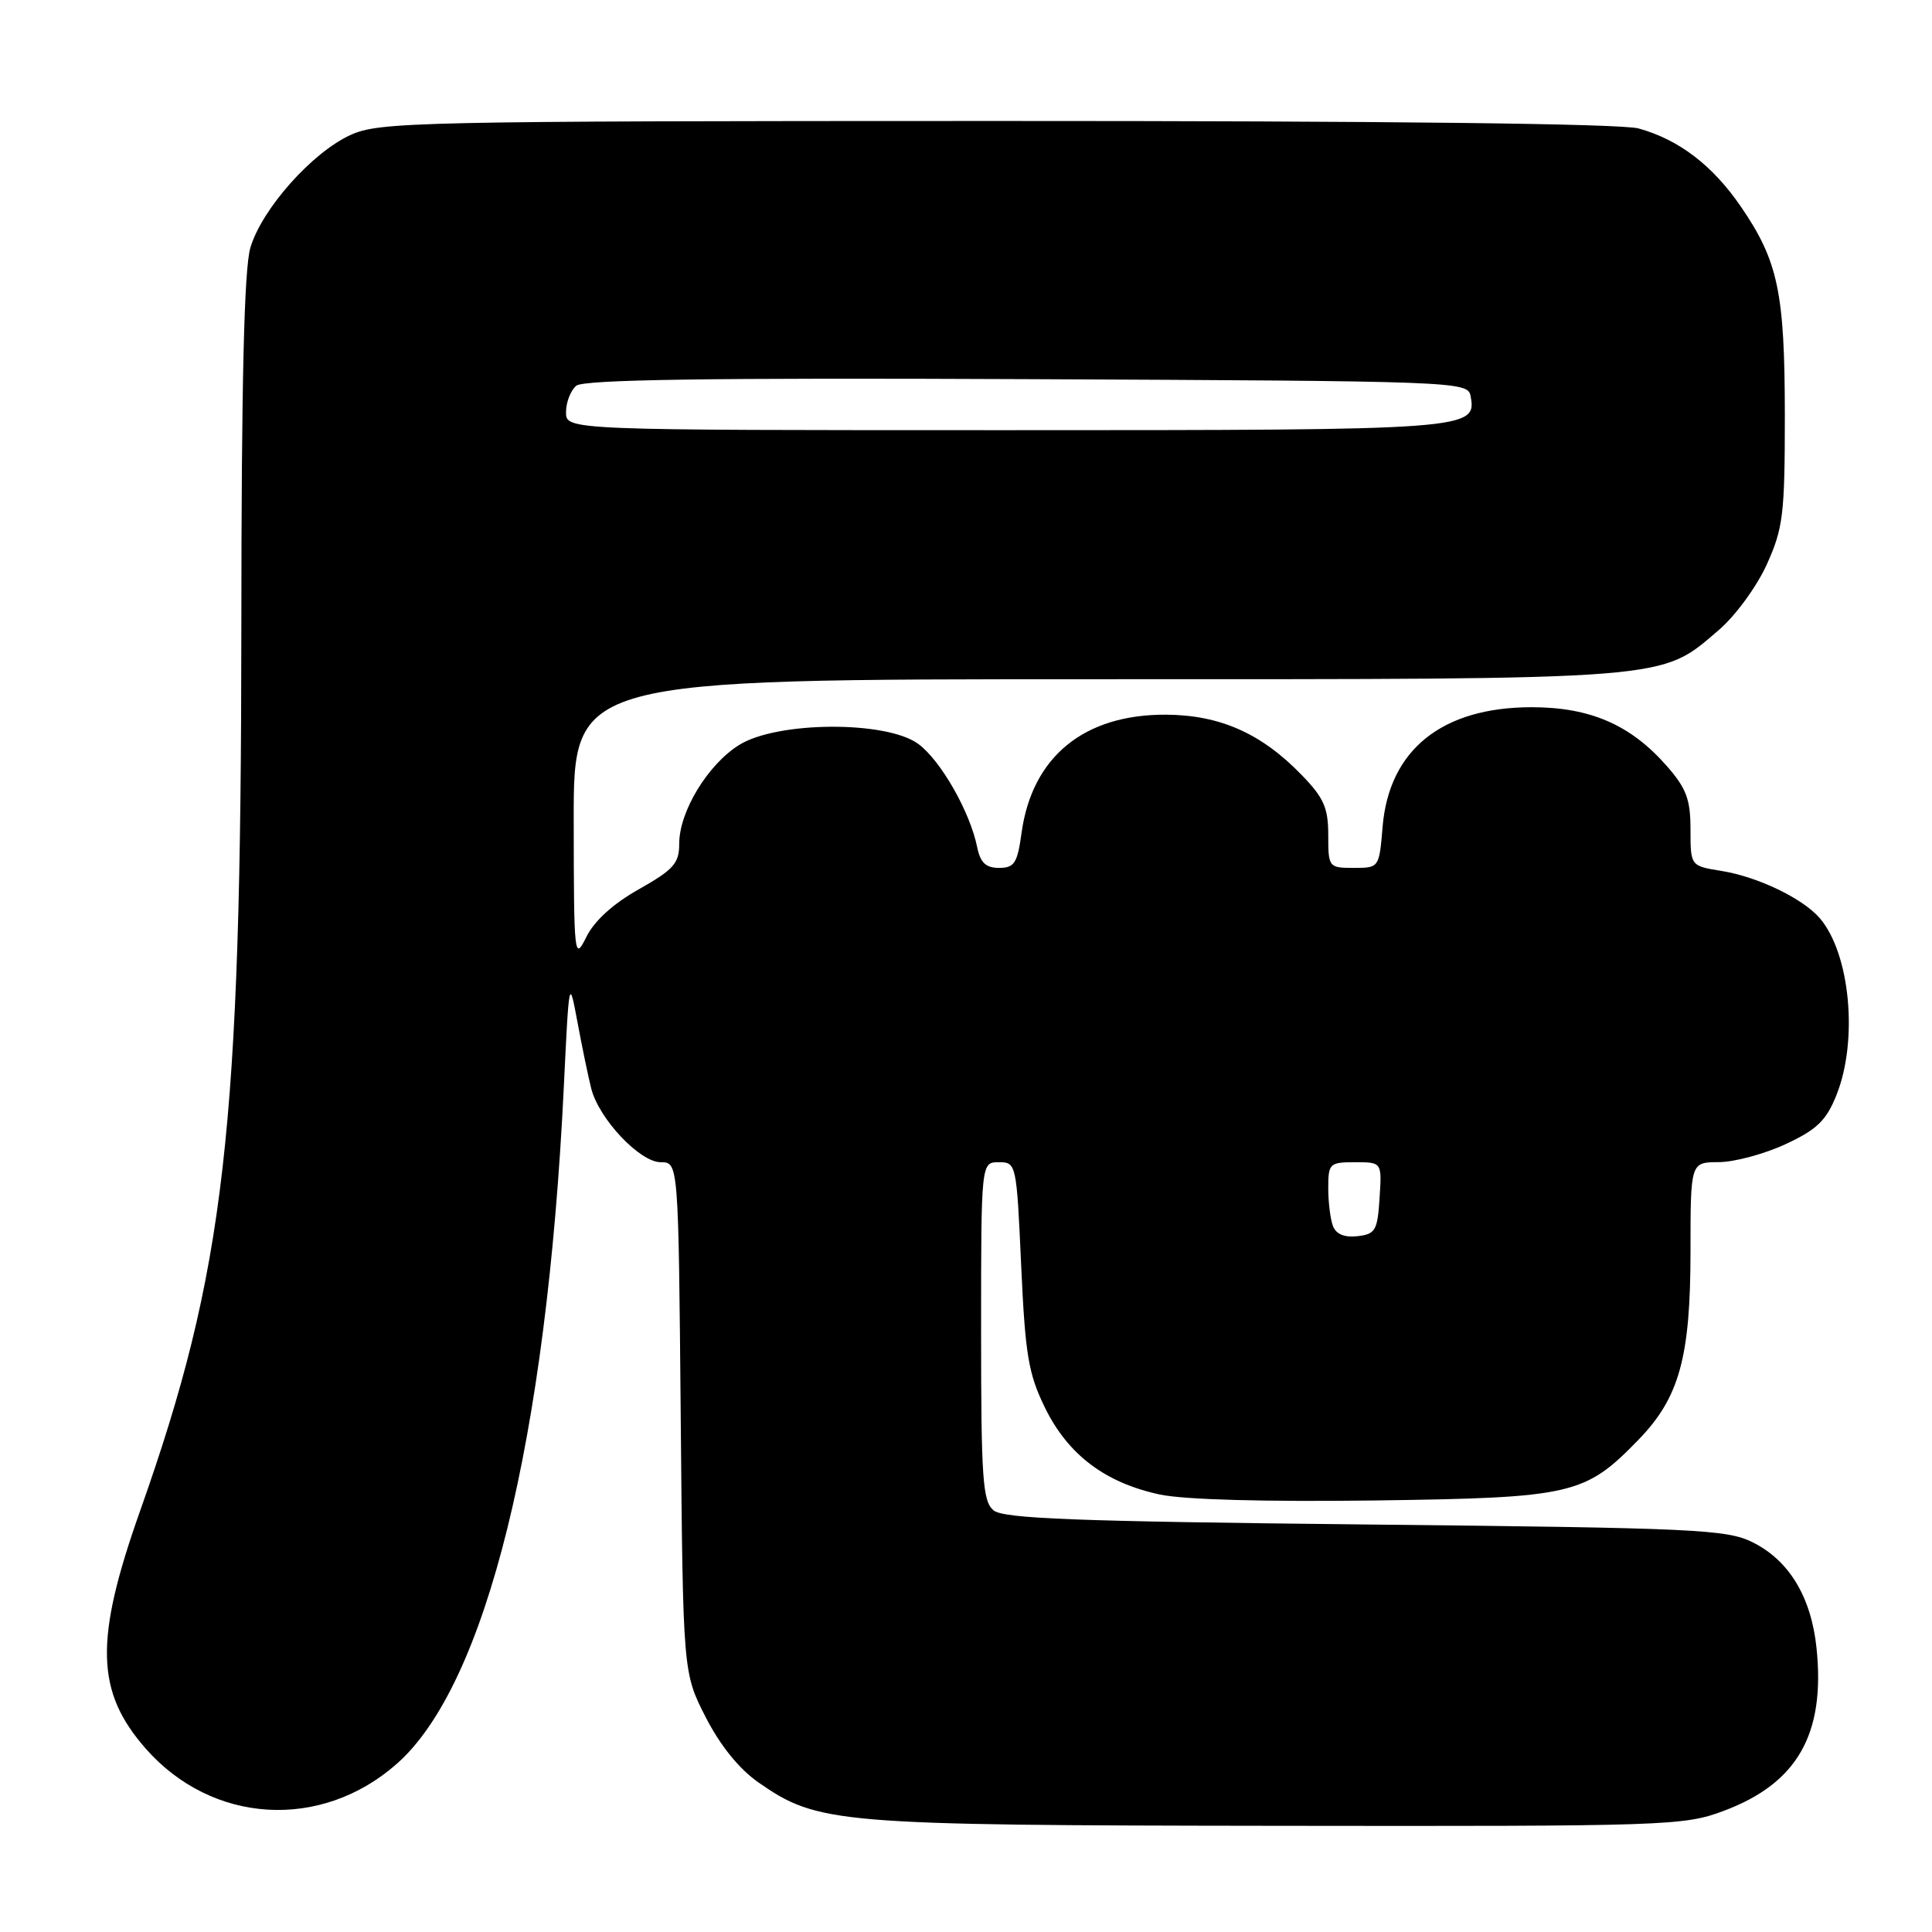 <?xml version="1.0" encoding="UTF-8" standalone="no"?>
<!DOCTYPE svg PUBLIC "-//W3C//DTD SVG 1.1//EN" "http://www.w3.org/Graphics/SVG/1.1/DTD/svg11.dtd" >
<svg xmlns="http://www.w3.org/2000/svg" xmlns:xlink="http://www.w3.org/1999/xlink" version="1.1" viewBox="0 0 256 256">
 <g >
 <path fill="currentColor"
d=" M 228.40 239.95 C 238.16 236.30 241.88 229.78 240.70 218.38 C 240.00 211.62 237.07 206.76 232.23 204.36 C 228.80 202.65 224.67 202.46 180.90 202.00 C 142.59 201.60 132.98 201.23 131.65 200.13 C 130.21 198.93 130.00 195.97 130.00 176.38 C 130.00 154.00 130.00 154.00 132.35 154.00 C 134.66 154.00 134.70 154.17 135.31 167.67 C 135.85 179.53 136.26 182.02 138.47 186.54 C 141.52 192.76 146.44 196.48 153.68 198.03 C 156.90 198.72 167.65 199.01 182.18 198.82 C 208.39 198.46 210.01 198.09 217.13 190.75 C 222.52 185.19 224.00 179.84 224.00 165.82 C 224.00 154.00 224.00 154.00 227.75 153.99 C 229.81 153.98 233.79 152.91 236.59 151.61 C 240.76 149.67 241.99 148.48 243.34 145.10 C 246.25 137.83 245.15 126.31 241.11 121.64 C 238.83 119.02 232.89 116.17 228.09 115.40 C 224.00 114.74 224.00 114.74 224.00 109.91 C 224.00 105.91 223.45 104.45 220.84 101.48 C 216.07 96.04 210.70 93.71 202.96 93.71 C 191.07 93.71 184.05 99.35 183.20 109.57 C 182.75 114.98 182.74 115.00 179.38 115.00 C 176.06 115.00 176.00 114.92 176.00 110.65 C 176.00 107.03 175.41 105.70 172.44 102.65 C 167.14 97.18 161.66 94.75 154.54 94.70 C 143.65 94.63 136.75 100.27 135.36 110.37 C 134.81 114.38 134.41 115.00 132.38 115.00 C 130.63 115.00 129.90 114.31 129.48 112.25 C 128.54 107.58 124.64 100.74 121.67 98.57 C 117.46 95.48 103.01 95.56 97.96 98.70 C 93.79 101.29 90.00 107.53 90.00 111.79 C 90.00 114.40 89.27 115.22 84.67 117.82 C 81.24 119.75 78.74 122.02 77.69 124.16 C 76.10 127.38 76.04 126.84 76.02 108.75 C 76.00 90.00 76.00 90.00 145.32 90.00 C 222.12 90.00 219.93 90.17 227.74 83.49 C 229.95 81.60 232.78 77.73 234.11 74.79 C 236.28 69.99 236.50 68.15 236.50 55.00 C 236.49 38.73 235.61 34.57 230.65 27.34 C 226.91 21.90 222.46 18.50 217.12 17.02 C 214.83 16.38 183.58 16.02 132.00 16.03 C 55.10 16.04 50.27 16.15 46.46 17.88 C 41.37 20.19 34.71 27.67 33.18 32.81 C 32.35 35.57 31.99 50.51 31.98 83.12 C 31.95 149.93 29.84 168.33 18.53 200.30 C 12.51 217.31 12.68 224.15 19.30 231.69 C 28.09 241.70 42.50 242.59 52.56 233.73 C 64.42 223.30 72.45 190.73 74.71 144.00 C 75.41 129.55 75.41 129.52 76.53 135.50 C 77.14 138.80 77.96 142.73 78.34 144.23 C 79.36 148.26 84.78 154.00 87.55 154.00 C 89.90 154.00 89.90 154.00 90.20 187.82 C 90.50 221.65 90.50 221.65 93.51 227.54 C 95.45 231.32 97.95 234.41 100.51 236.19 C 108.41 241.67 110.67 241.86 169.21 241.93 C 220.99 242.00 223.12 241.93 228.40 239.95 Z  M 176.63 162.47 C 176.28 161.57 176.00 159.30 176.00 157.42 C 176.00 154.17 176.18 154.00 179.55 154.00 C 183.11 154.00 183.11 154.00 182.80 158.75 C 182.53 163.04 182.25 163.53 179.88 163.80 C 178.17 164.00 177.04 163.54 176.63 162.47 Z  M 75.00 54.62 C 75.00 53.31 75.61 51.74 76.36 51.11 C 77.35 50.30 93.82 50.05 136.10 50.24 C 192.91 50.49 194.48 50.55 194.85 52.43 C 195.71 56.95 195.06 57.00 133.31 57.00 C 75.00 57.00 75.00 57.00 75.00 54.62 Z "/>
</g>
</svg>